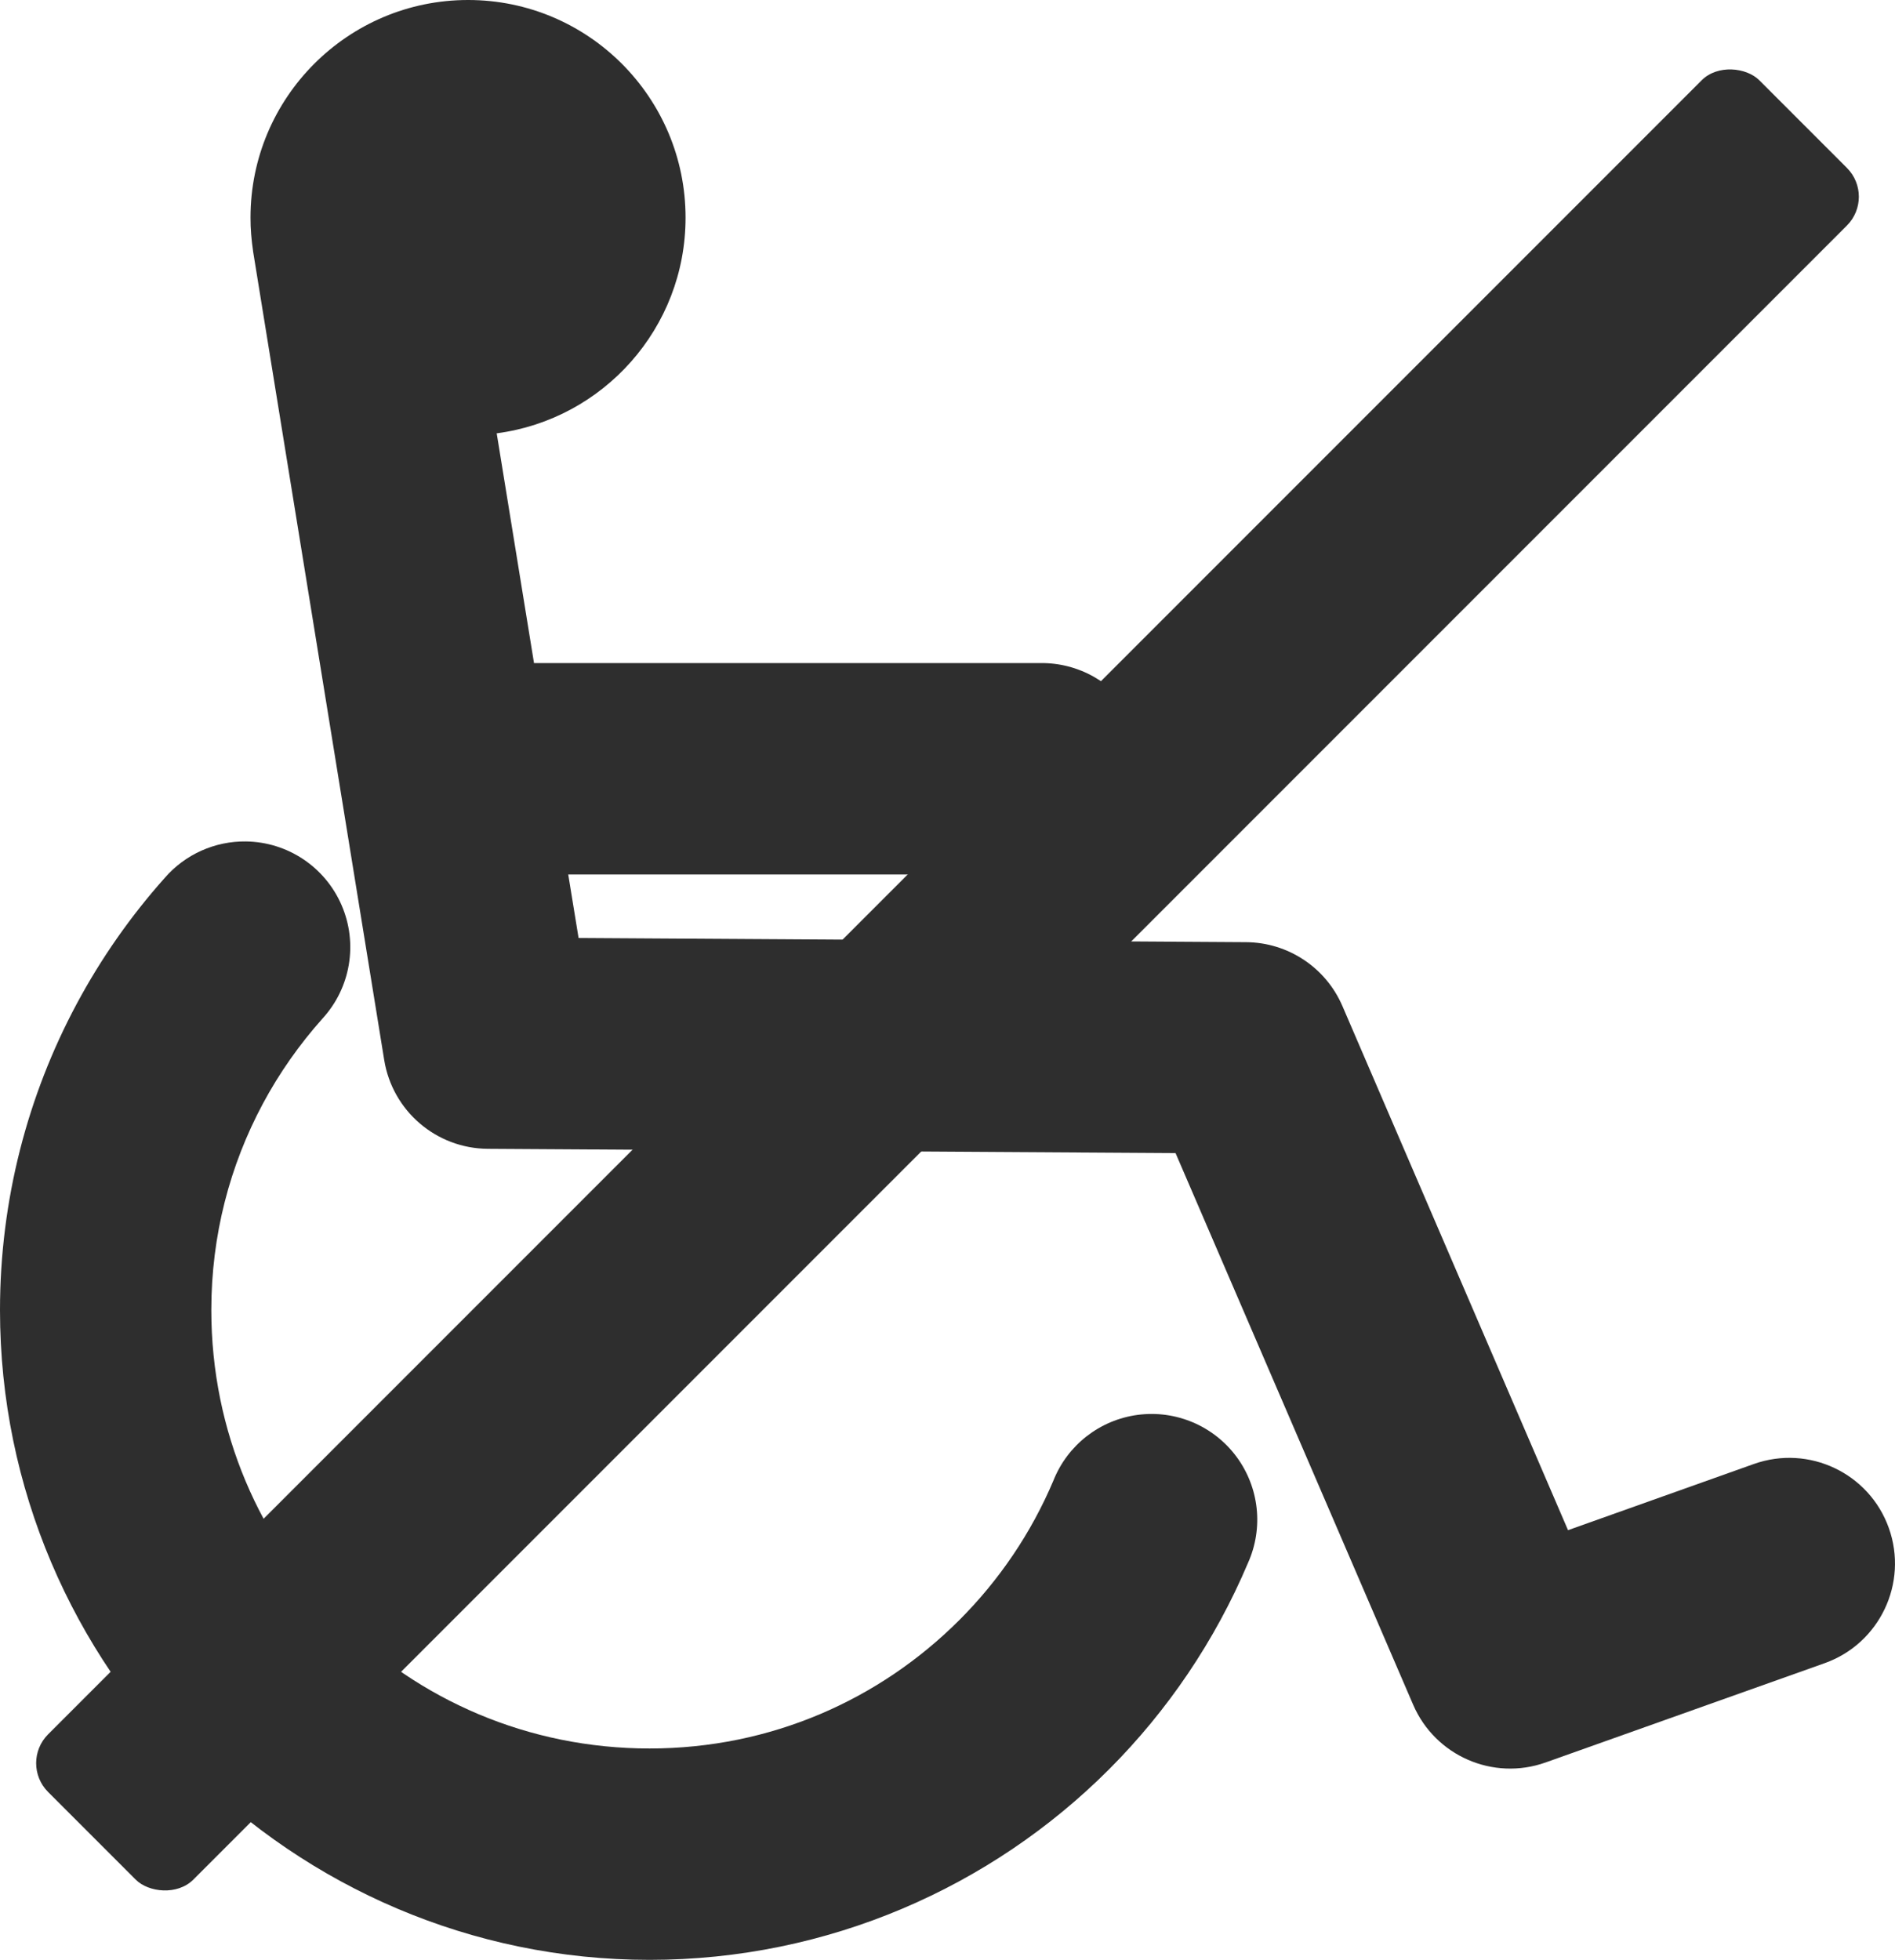 <?xml version="1.0" encoding="UTF-8" standalone="no"?>
<svg
   xmlns:dc="http://purl.org/dc/elements/1.1/"
   xmlns:cc="http://creativecommons.org/ns#"
   xmlns:rdf="http://www.w3.org/1999/02/22-rdf-syntax-ns#"
   xmlns:svg="http://www.w3.org/2000/svg"
   xmlns="http://www.w3.org/2000/svg"
   version="1.0"
   height="593.402"
   width="573.928"
   id="svg2">
  <path
     style="fill:#2e2e2e;fill-opacity:1;fill-rule:evenodd;stroke:none;stroke-width:64;stroke-linecap:round;stroke-linejoin:round;stroke-miterlimit:4;stroke-dasharray:none;stroke-opacity:1"
     d="m 74.5,254.768 c -9.425,-0.124 -18.425,3.912 -24.6,11.033 C 39.572,277.381 30.593,290.191 23.2,304.002 8.413,331.622 -9.9999993e-7,363.286 0,396.668 -1.9999999e-6,504.915 88.486,593.402 196.733,593.402 c 54.124,-2e-5 103.533,-22.066 139.1,-57.633 17.784,-17.784 32.164,-38.976 42.133,-62.533 4.756,-10.583 3.412,-22.911 -3.513,-32.221 -6.925,-9.309 -18.346,-14.142 -29.85,-12.629 -11.504,1.513 -21.288,9.133 -25.571,19.916 -6.71,15.855 -16.434,30.167 -28.467,42.2 -24.066,24.066 -57.024,38.9 -93.833,38.9 -73.619,2e-5 -132.733,-59.114 -132.733,-132.733 0,-22.698 5.632,-43.846 15.6,-62.467 4.984,-9.31 11.078,-17.965 18.067,-25.8 8.529,-9.298 10.798,-22.74 5.795,-34.323 -5.003,-11.583 -16.345,-19.145 -28.962,-19.31 z"
     id="path2768" />
  <path
     style="fill:#2e2e2e;fill-opacity:1;fill-rule:evenodd;stroke:none;stroke-width:10.667;stroke-linecap:round;stroke-linejoin:round;stroke-miterlimit:4;stroke-opacity:1"
     d="m 141.767,0 c -36.373,0 -65.9,29.527 -65.9,65.9 -0.015,3.361 0.287,6.711 0.767,10.033 0.004,0.022 -0.004,0.045 0,0.067 L 116.367,320.967 c 2.507,15.419 15.779,26.775 31.4,26.867 l 208.267,1.3 71.967,167.033 c 6.682,15.473 24.219,23.112 40.1,17.467 l 84.533,-30.067 c 16.651,-5.928 25.361,-24.249 19.433,-40.9 -5.928,-16.651 -24.249,-25.328 -40.9,-19.4 l -56.267,20.033 -68.333,-158.7 c -5.031,-11.671 -16.491,-19.258 -29.2,-19.333 l -202.133,-1.267 -3.133,-19.233 h 142.967 c 11.54,0.163 22.282,-5.899 28.1,-15.867 5.818,-9.968 5.818,-22.299 0,-32.267 -5.818,-9.968 -16.56,-16.03 -28.1,-15.867 H 161.734 l -11.3,-69.567 c 32.28,-4.249 57.2,-31.866 57.2,-65.3 0,-36.373 -29.493,-65.9 -65.867,-65.9 z"
     id="path1879" />
  <rect
     ry="12.341"
     rx="12.341"
     transform="rotate(-45)"
     y="381.611"
     x="-373.355"
     height="62.205"
     width="732.939"
     id="rect4181"
     style="fill:#2e2e2e;fill-opacity:1;stroke:none;stroke-width:1.234;stroke-opacity:1" />
</svg>
